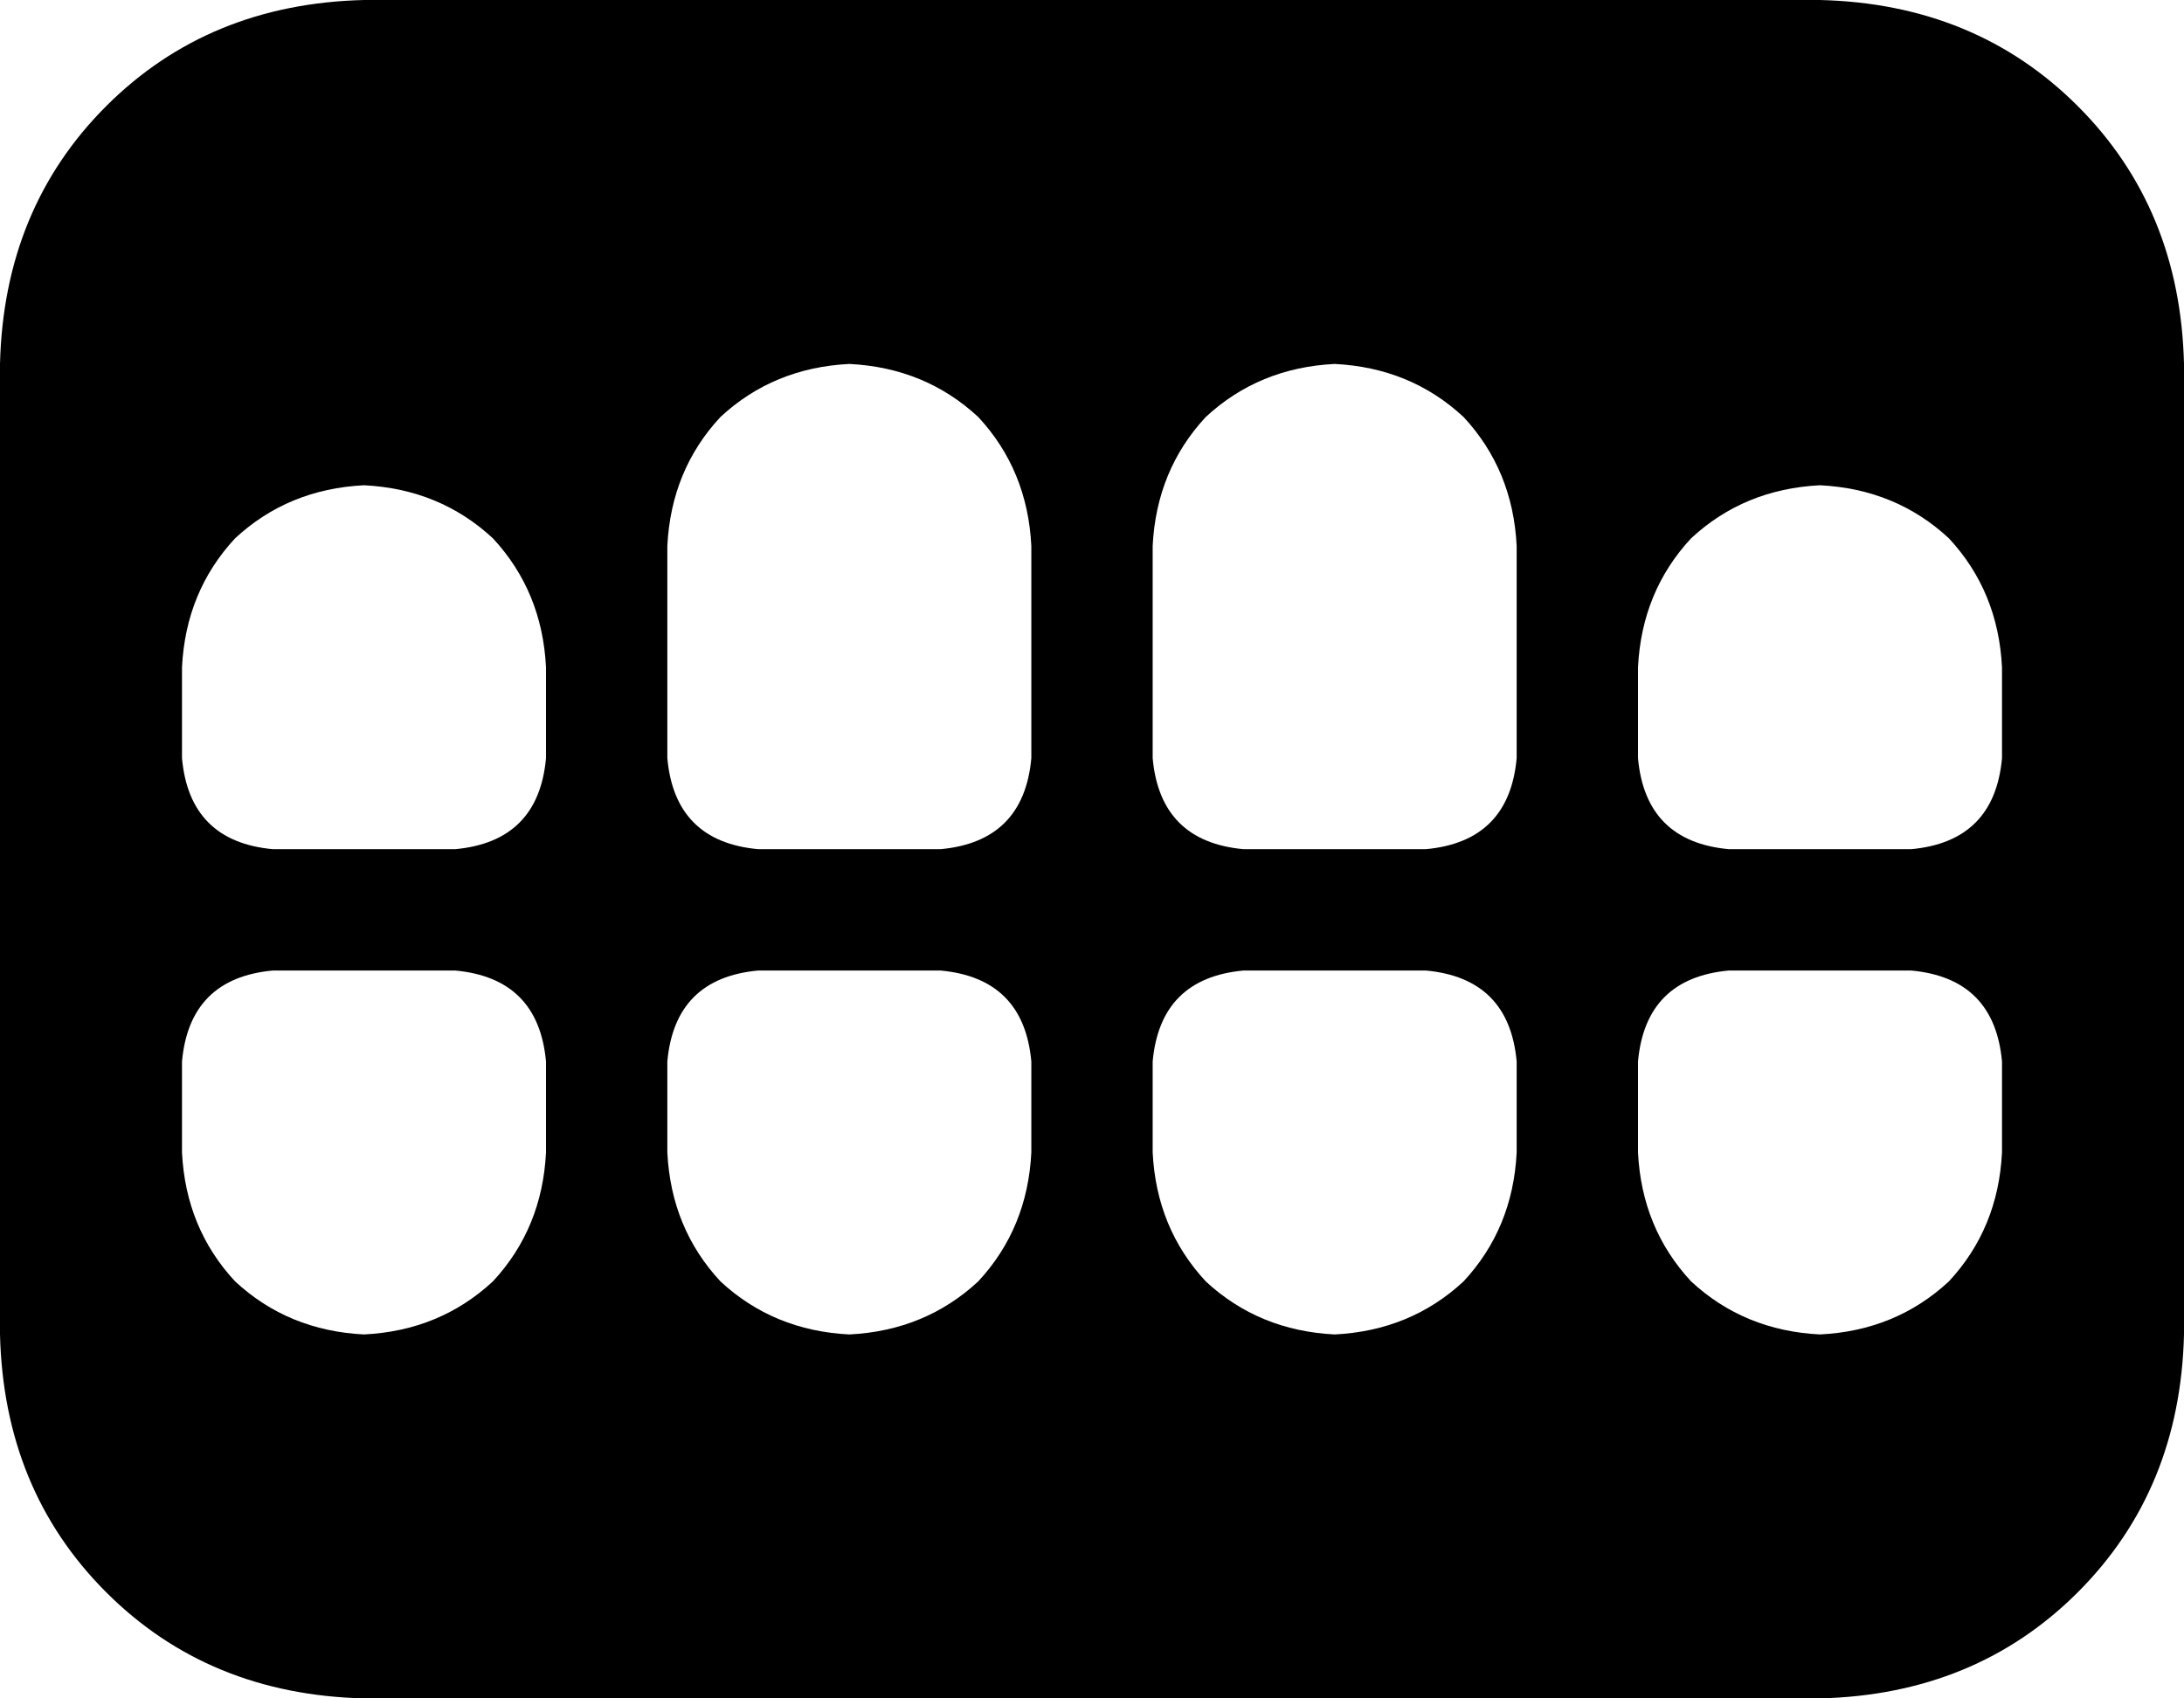 <svg xmlns="http://www.w3.org/2000/svg" viewBox="0 0 576 448">
    <path d="M 0 96 Q 1 55 28 28 L 28 28 Q 55 1 96 0 L 480 0 Q 521 1 548 28 Q 575 55 576 96 L 576 352 Q 575 393 548 420 Q 521 447 480 448 L 96 448 Q 55 447 28 420 Q 1 393 0 352 L 0 96 L 0 96 Z M 176 144 L 176 200 Q 178 222 200 224 L 248 224 Q 270 222 272 200 L 272 144 Q 271 124 258 110 Q 244 97 224 96 Q 204 97 190 110 Q 177 124 176 144 L 176 144 Z M 352 96 Q 332 97 318 110 L 318 110 Q 305 124 304 144 L 304 200 Q 306 222 328 224 L 376 224 Q 398 222 400 200 L 400 144 Q 399 124 386 110 Q 372 97 352 96 L 352 96 Z M 48 176 L 48 200 Q 50 222 72 224 L 120 224 Q 142 222 144 200 L 144 176 Q 143 156 130 142 Q 116 129 96 128 Q 76 129 62 142 Q 49 156 48 176 L 48 176 Z M 96 352 Q 116 351 130 338 L 130 338 Q 143 324 144 304 L 144 280 Q 142 258 120 256 L 72 256 Q 50 258 48 280 L 48 304 Q 49 324 62 338 Q 76 351 96 352 L 96 352 Z M 176 304 Q 177 324 190 338 L 190 338 Q 204 351 224 352 Q 244 351 258 338 Q 271 324 272 304 L 272 280 Q 270 258 248 256 L 200 256 Q 178 258 176 280 L 176 304 L 176 304 Z M 352 352 Q 372 351 386 338 L 386 338 Q 399 324 400 304 L 400 280 Q 398 258 376 256 L 328 256 Q 306 258 304 280 L 304 304 Q 305 324 318 338 Q 332 351 352 352 L 352 352 Z M 432 176 L 432 200 Q 434 222 456 224 L 504 224 Q 526 222 528 200 L 528 176 Q 527 156 514 142 Q 500 129 480 128 Q 460 129 446 142 Q 433 156 432 176 L 432 176 Z M 480 352 Q 500 351 514 338 L 514 338 Q 527 324 528 304 L 528 280 Q 526 258 504 256 L 456 256 Q 434 258 432 280 L 432 304 Q 433 324 446 338 Q 460 351 480 352 L 480 352 Z"/>
</svg>
